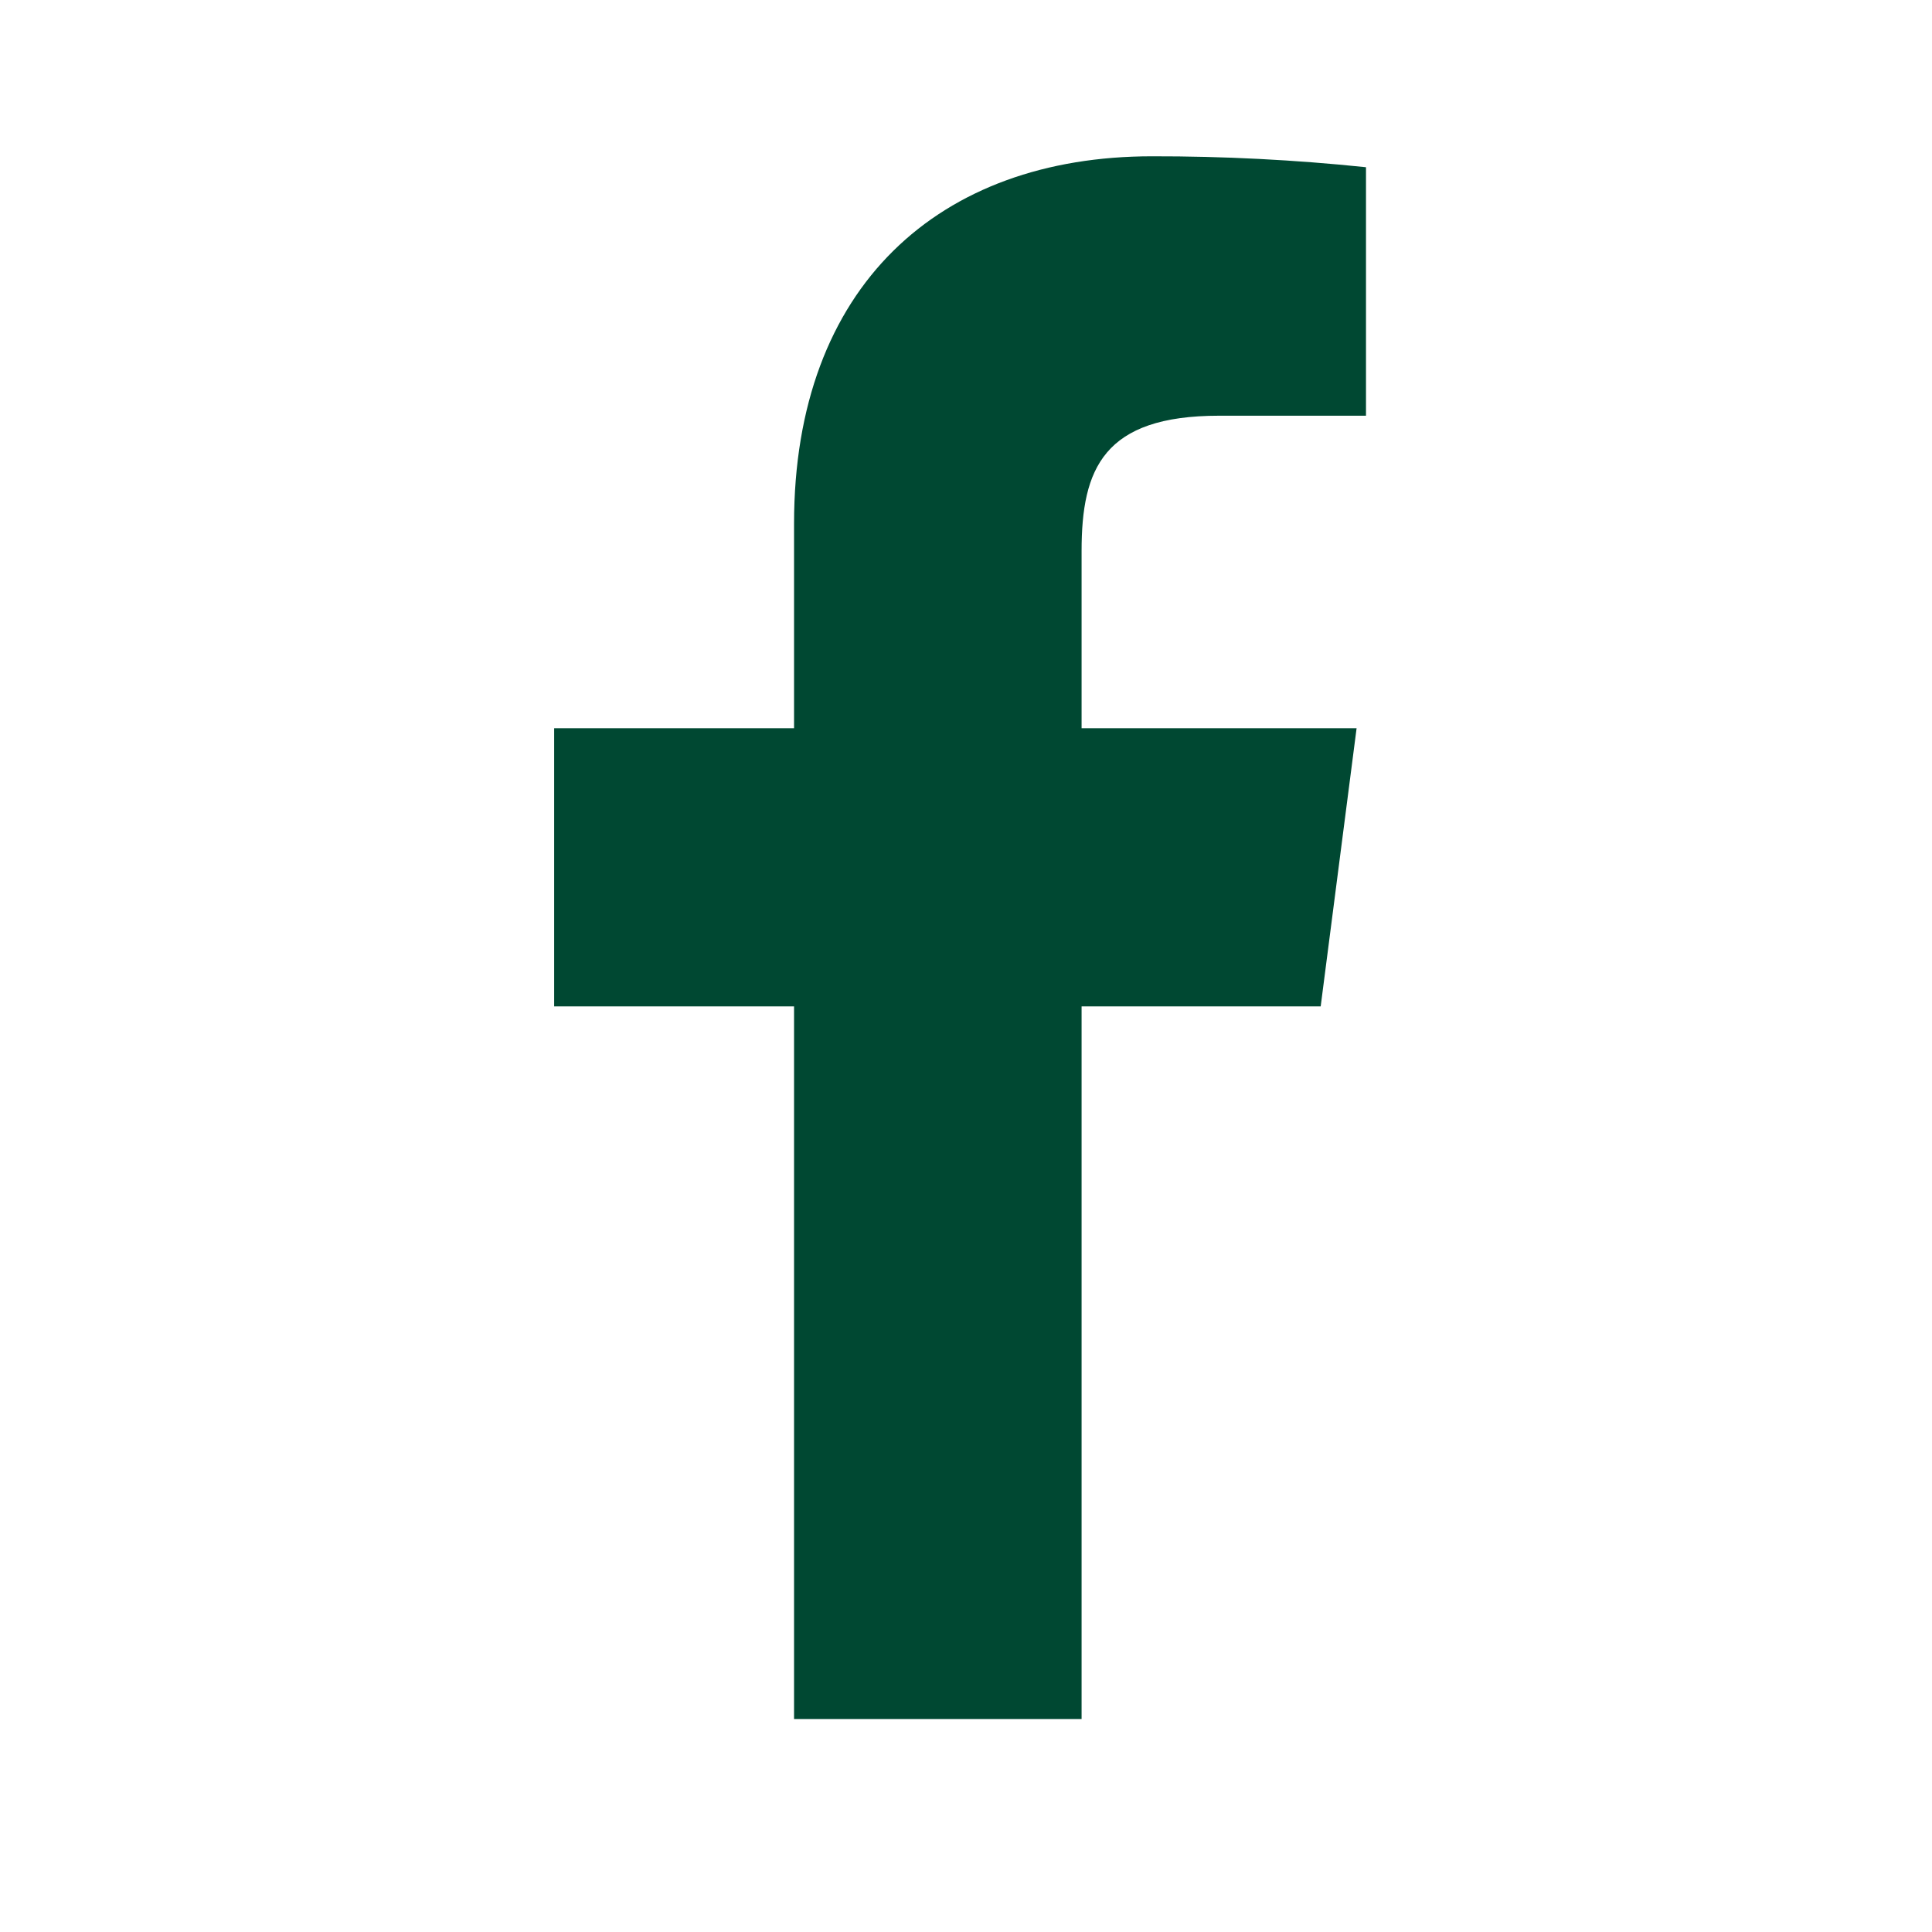 <svg width="29" height="29" viewBox="0 0 29 29" fill="none" xmlns="http://www.w3.org/2000/svg">
<path d="M18.299 6.24H20.504V2.51C19.437 2.399 18.364 2.344 17.291 2.346C14.101 2.346 11.919 4.293 11.919 7.858V10.931H8.318V15.106H11.919V25.803H16.235V15.106H19.824L20.363 10.931H16.235V8.269C16.235 7.037 16.563 6.24 18.299 6.24Z" fill="#004832"/>
</svg>
